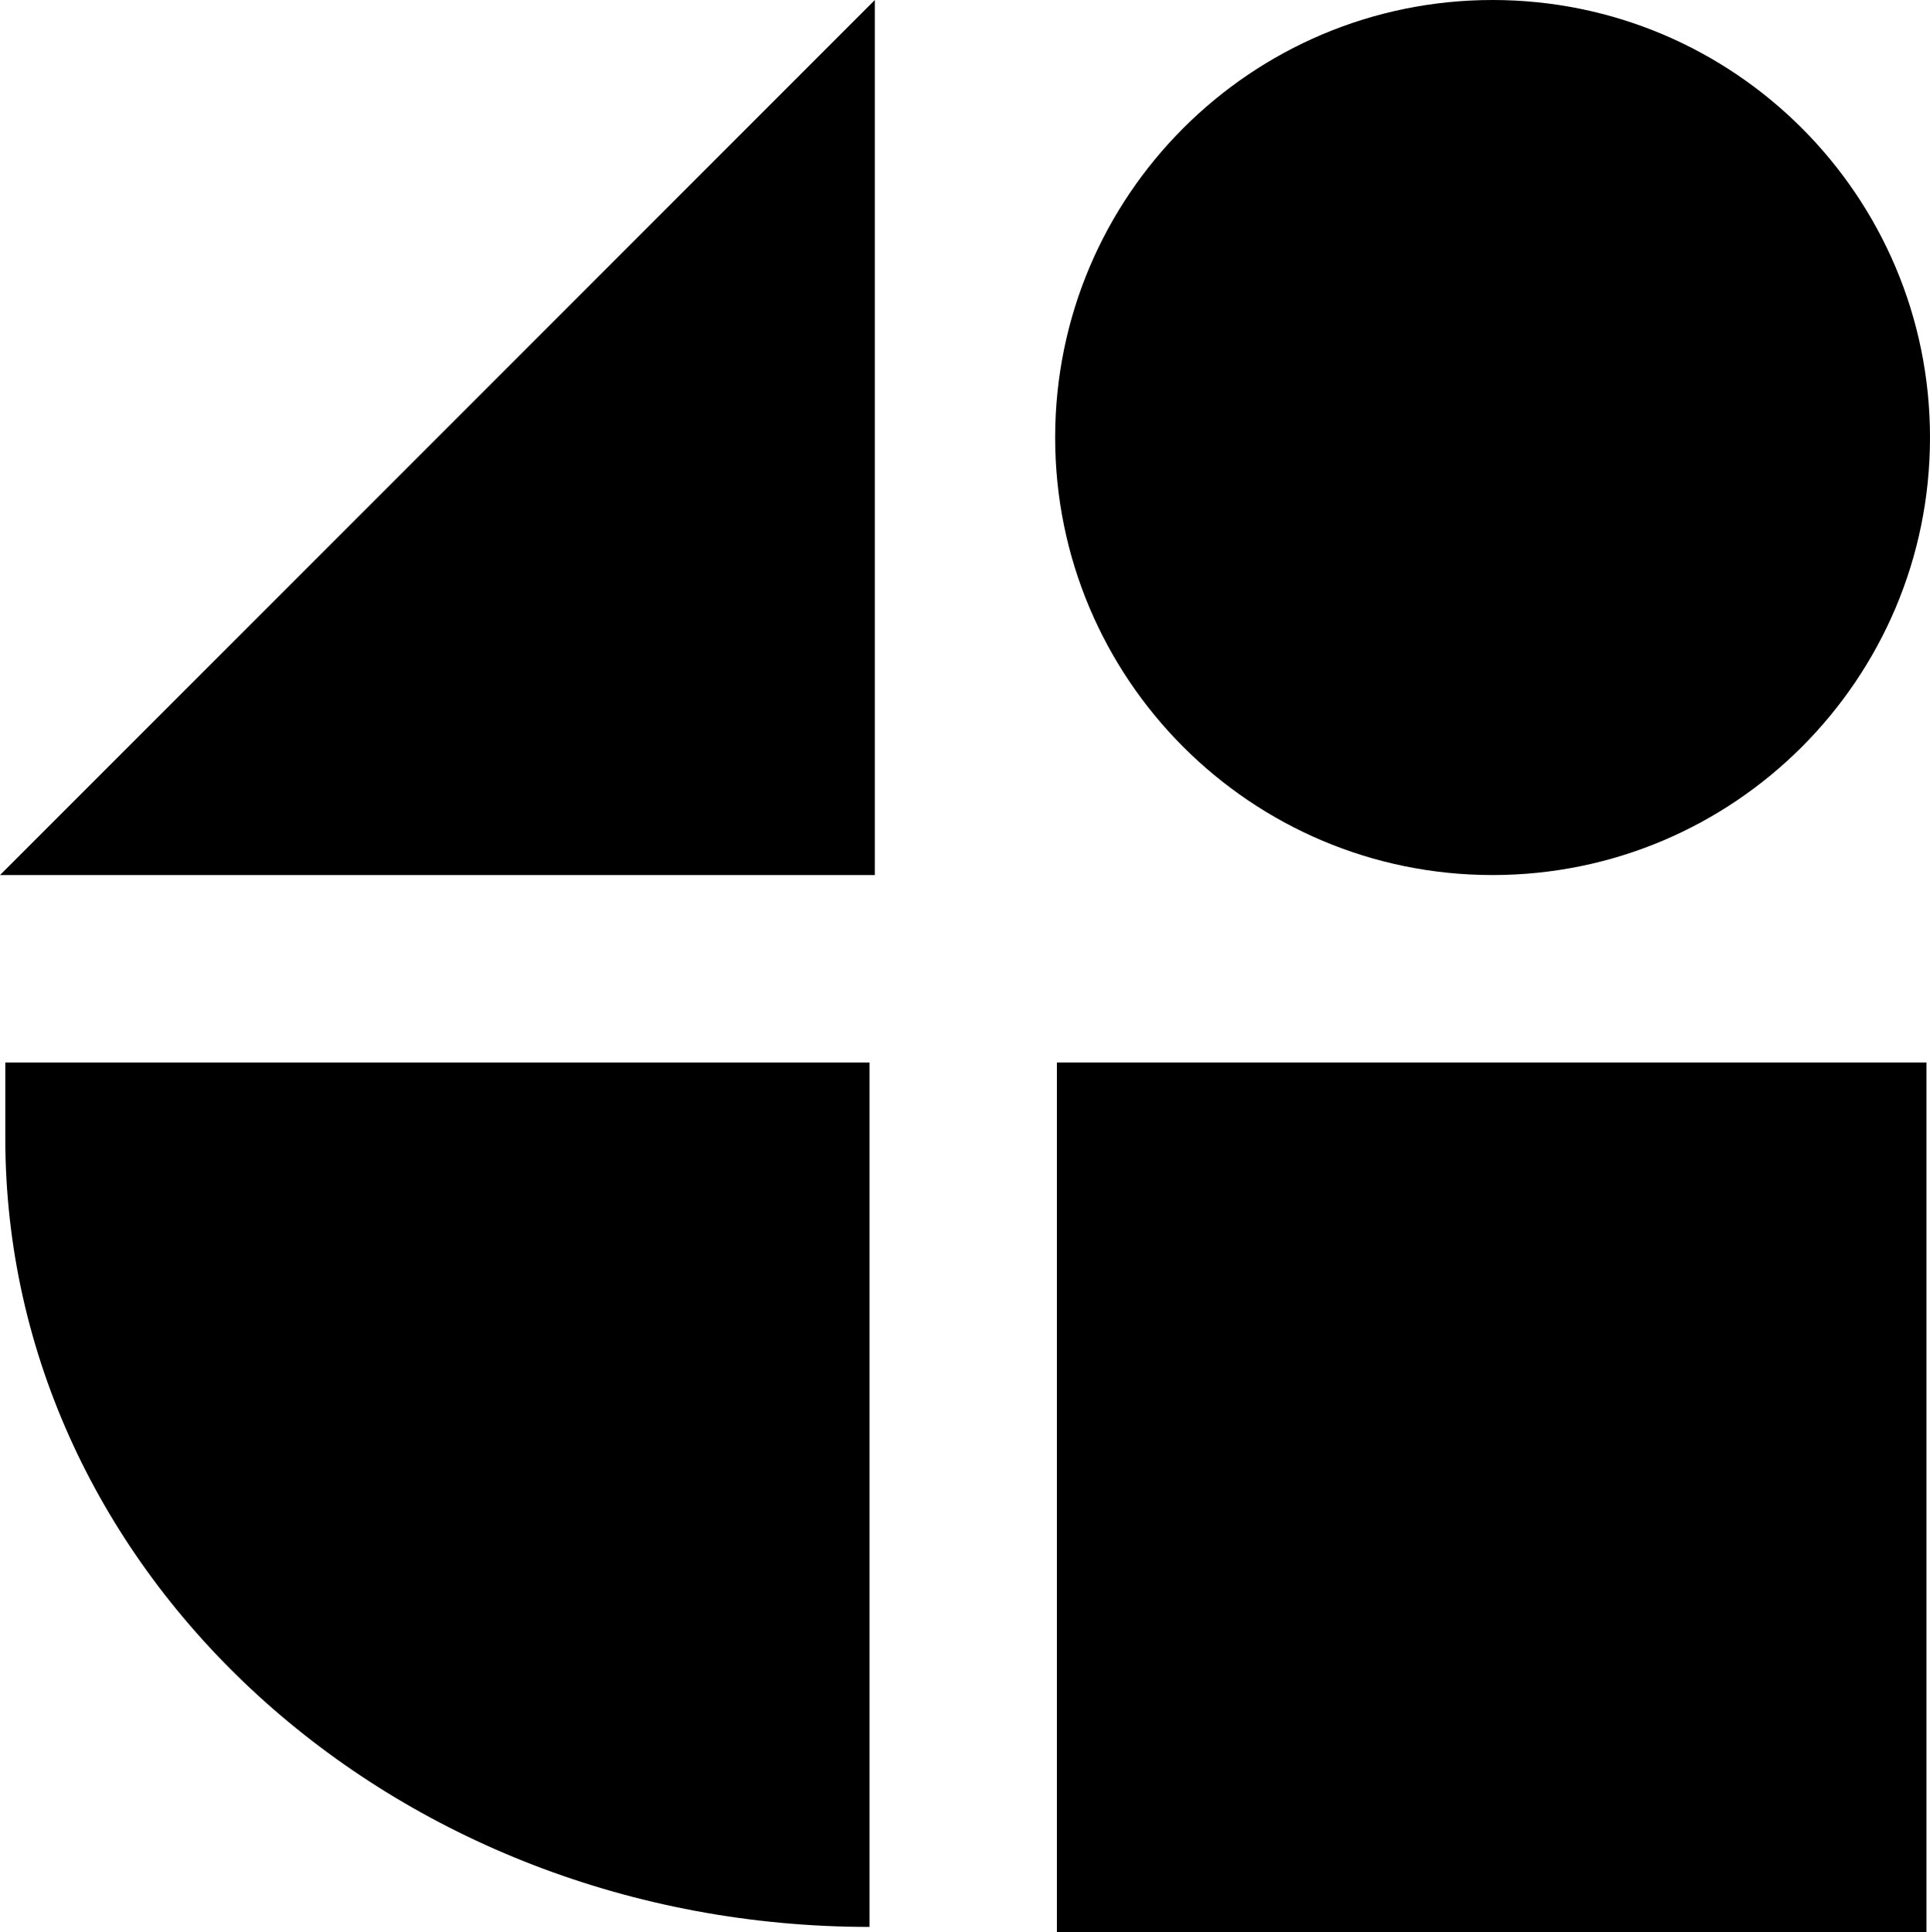 <svg width="1092" height="1093" viewBox="0 0 1092 1093" fill="none" xmlns="http://www.w3.org/2000/svg">
<path d="M495 495L495 5.90282e-06L0 495L495 495Z" fill="black"/>
<path d="M1092 247.5C1092 384.19 981.19 495 844.5 495C707.81 495 597 384.19 597 247.5C597 110.81 707.81 0 844.5 0C981.19 0 1092 110.81 1092 247.5Z" fill="black"/>
<path d="M492 1090C221.933 1090 3 890.224 3 643.787L3 601L492 601L492 1090Z" fill="black"/>
<path d="M598 601H1090V1093H598V601Z" fill="black"/>
</svg>
